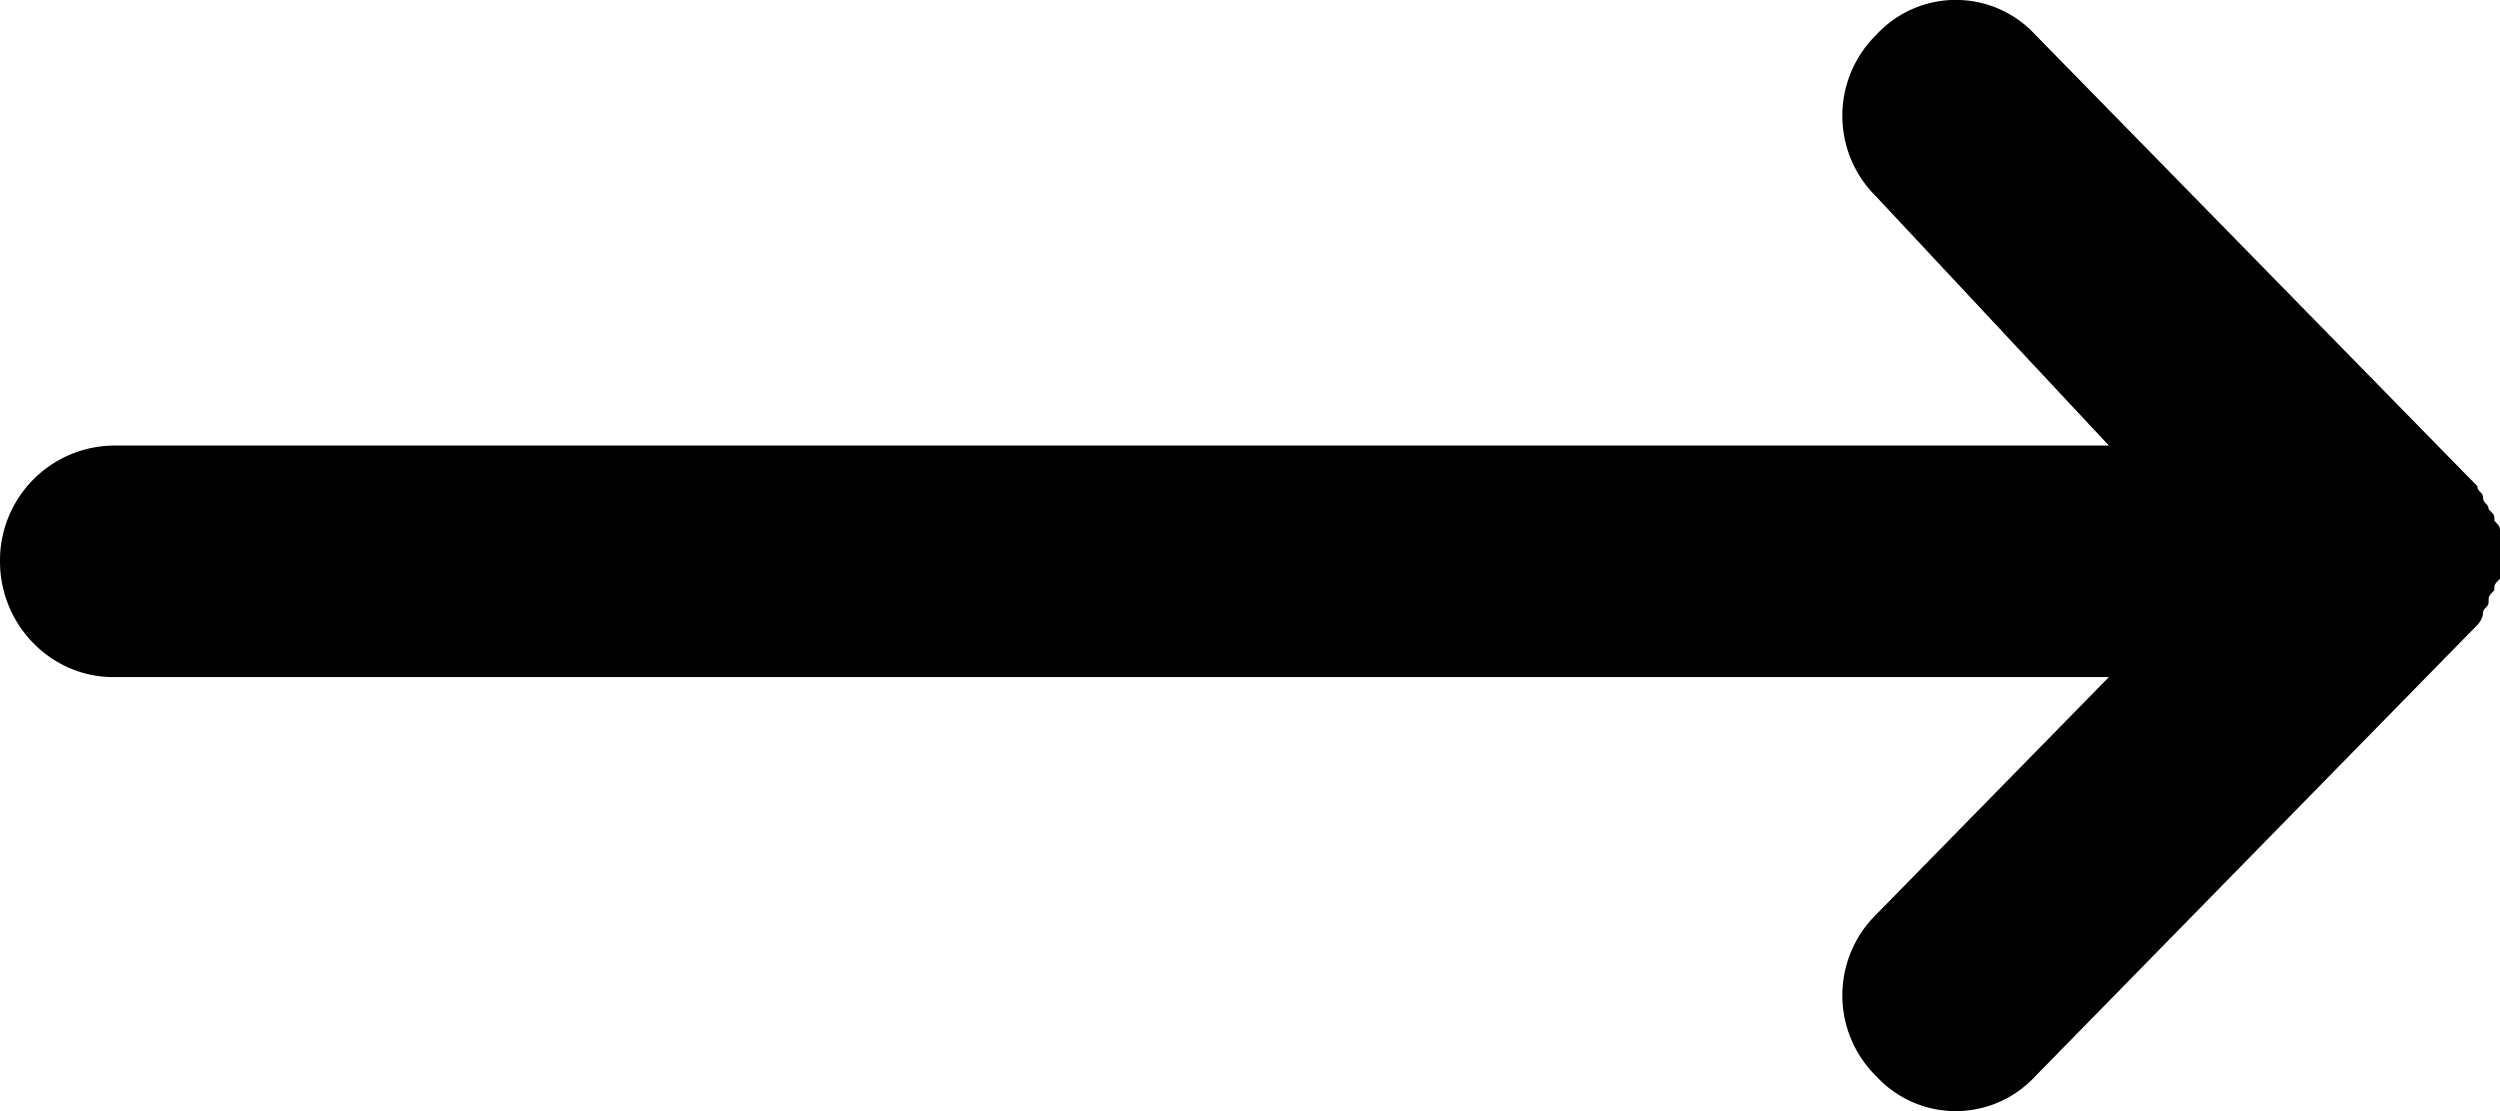 <svg width="18" height="8" viewBox="0 0 18 8" xmlns="http://www.w3.org/2000/svg">
  <path d="M0 4.042c0 .458.367.833.816.833h14.368L13.51 6.583a.817.817 0 0 0 0 1.167.778.778 0 0 0 1.143 0l3.061-3.125.123-.125s.04-.042.04-.083c0-.042.041-.042.041-.084 0-.041 0-.041.041-.083 0-.042 0-.042.041-.083v-.334c0-.041 0-.041-.04-.083 0-.042 0-.042-.042-.083 0-.042-.04-.042-.04-.084 0-.041-.041-.041-.041-.083l-.123-.125L14.654.25a.778.778 0 0 0-1.144 0 .817.817 0 0 0 0 1.167l1.674 1.791H.816A.827.827 0 0 0 0 4.042z" fill="currentColor" fill-rule="evenodd"/>
</svg>
